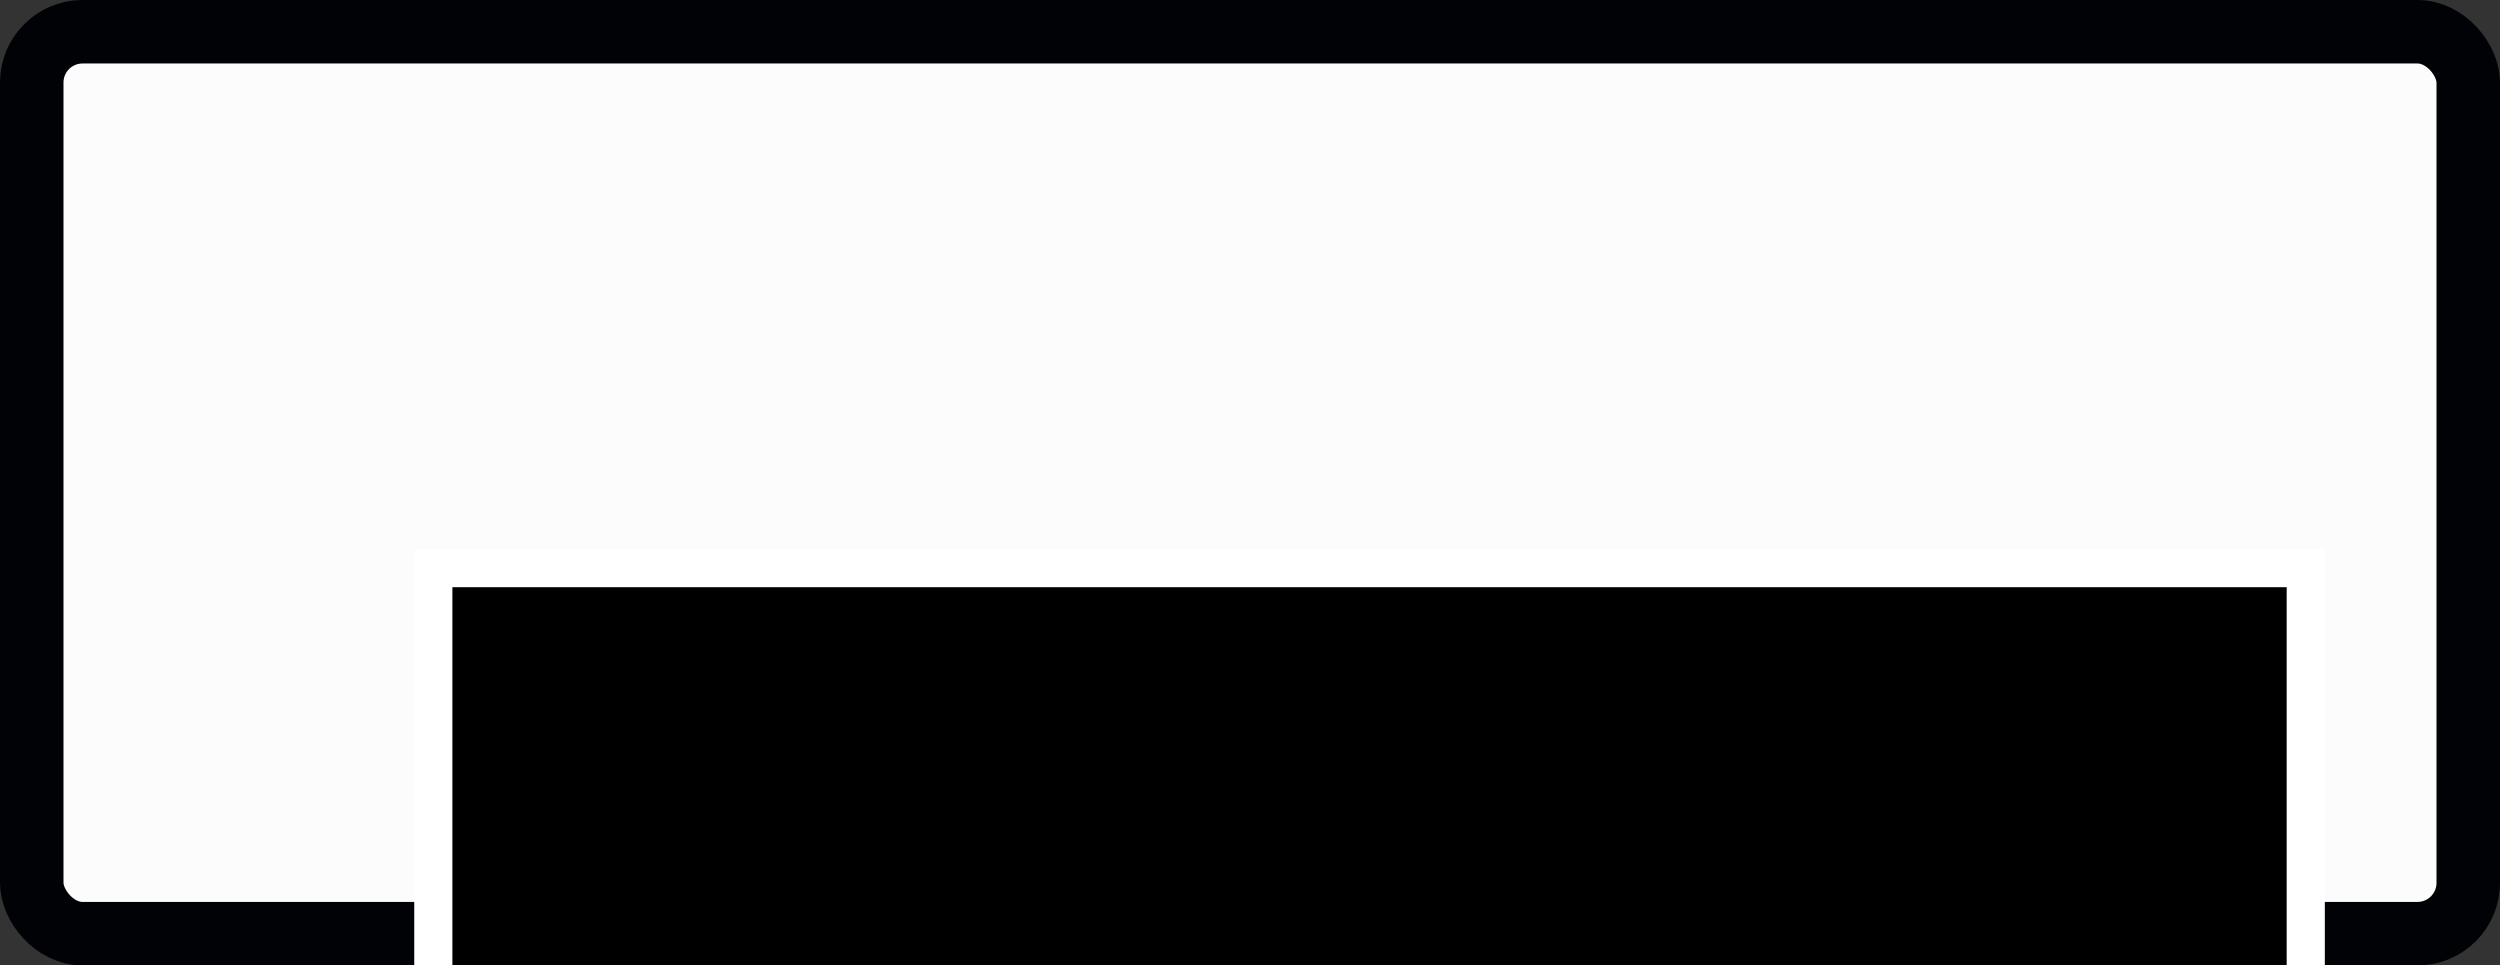 <?xml version="1.0" encoding="UTF-8" standalone="no"?>
<!-- Created with Inkscape (http://www.inkscape.org/) -->

<svg
   xmlns:dc="http://purl.org/dc/elements/1.1/"
   xmlns:cc="http://creativecommons.org/ns#"
   xmlns:rdf="http://www.w3.org/1999/02/22-rdf-syntax-ns#"
   xmlns:svg="http://www.w3.org/2000/svg"
   xmlns="http://www.w3.org/2000/svg"
   xmlns:sodipodi="http://sodipodi.sourceforge.net/DTD/sodipodi-0.dtd"
   xmlns:inkscape="http://www.inkscape.org/namespaces/inkscape"
   width="104.188mm"
   height="40.234mm"
   viewBox="0 0 104.188 40.234"
   version="1.1"
   id="svg1718"
   inkscape:version="0.92.2 5c3e80d, 2017-08-06"
   sodipodi:docname="button-vs-ai.svg">
  <rect x="0" y="0" width="104.188" height="40.234" fill="#333333" stroke="none"/>
  <defs
     id="defs1712">
    <mask
       maskUnits="userSpaceOnUse"
       id="mask1546">
      <rect
         rx="2.215"
         ry="2.215"
         y="119.268"
         x="-41.38"
         height="37.588"
         width="101.542"
         id="rect1548"
         style="opacity:1;vector-effect:none;fill:#fcfcfc;fill-opacity:1;stroke:#000205;stroke-width:2.646;stroke-linecap:round;stroke-linejoin:miter;stroke-miterlimit:4;stroke-dasharray:none;stroke-dashoffset:0;stroke-opacity:1;paint-order:markers stroke fill" />
    </mask>
  </defs>
  <sodipodi:namedview
     id="base"
     pagecolor="#ffffff"
     bordercolor="#666666"
     borderopacity="1.0"
     inkscape:pageopacity="0.0"
     inkscape:pageshadow="2"
     inkscape:zoom="1"
     inkscape:cx="-82.85563"
     inkscape:cy="91.601742"
     inkscape:document-units="px"
     inkscape:current-layer="g1544"
     showgrid="false"
     fit-margin-top="0"
     fit-margin-left="0"
     fit-margin-right="0"
     fit-margin-bottom="0"
     inkscape:window-width="1920"
     inkscape:window-height="1035"
     inkscape:window-x="0"
     inkscape:window-y="1"
     inkscape:window-maximized="1"
     inkscape:snap-global="false"
     showguides="false" />
  <g
     inkscape:label="Layer 1"
     inkscape:groupmode="layer"
     id="layer1"
     transform="translate(42.703,-117.945)">
    <rect
       style="opacity:1;vector-effect:none;fill:#fcfcfc;fill-opacity:1;stroke:#000205;stroke-width:2.646;stroke-linecap:round;stroke-linejoin:miter;stroke-miterlimit:4;stroke-dasharray:none;stroke-dashoffset:0;stroke-opacity:1;paint-order:markers stroke fill"
       id="rect1367"
       width="101.542"
       height="37.588"
       x="-41.38"
       y="119.268"
       ry="2.117"
       rx="2.117" />
    <g
       id="g1544"
       mask="url(#mask1546)">
      <path
         style="fill:#ffdbda;fill-opacity:1;stroke:#ff2020;stroke-width:2.646;stroke-linecap:butt;stroke-linejoin:miter;stroke-miterlimit:4;stroke-dasharray:none;stroke-opacity:1;paint-order:markers stroke fill"
         d="m -17.018,146.418 -7.349,10.783 H 4.217 L -3.133,146.416 Z"
         id="path1487"
         inkscape:connector-curvature="0"
         sodipodi:nodetypes="ccccc" />
      <rect
         style="opacity:1;vector-effect:none;fill:#ffdbda;fill-opacity:1;stroke:#ff2020;stroke-width:2.646;stroke-linecap:round;stroke-linejoin:round;stroke-miterlimit:4;stroke-dasharray:none;stroke-dashoffset:0;stroke-opacity:1;paint-order:markers stroke fill"
         id="rect1485"
         width="38.835"
         height="24.001"
         x="-29.567"
         y="126.042"
         rx="1.013"
         ry="1.161" />
      <flowRoot
         xml:space="preserve"
         id="flowRoot2362"
         style="font-style:normal;font-weight:normal;font-size:40px;line-height:1.25;font-family:sans-serif;letter-spacing:0px;word-spacing:0px;fill:#000000;fill-opacity:1;stroke:none"
         transform="matrix(0.265,0,0,0.265,-42.703,117.945)"><flowRegion
           id="flowRegion2364"><rect
             id="rect2366"
             width="238.295"
             height="104.298"
             x="62.225"
             y="48.828" /></flowRegion><flowPara
           id="flowPara2368" /></flowRoot>      <path
         style="fill:#ffdbda;stroke:#ff2020;stroke-width:1.323;stroke-linecap:butt;stroke-linejoin:miter;stroke-miterlimit:4;stroke-dasharray:none;stroke-opacity:1;fill-opacity:1"
         d="m -21.983,135.354 v 4.116"
         id="path2370"
         inkscape:connector-curvature="0" />
      <path
         style="fill:#ffdbda;stroke:#ff2020;stroke-width:1.323;stroke-linecap:butt;stroke-linejoin:miter;stroke-miterlimit:4;stroke-dasharray:none;stroke-opacity:1;fill-opacity:1"
         d="m 1.31,135.354 v 4.116"
         id="path2370-5"
         inkscape:connector-curvature="0" />
      <path
         style="fill:#ffdbda;stroke:#ff2020;stroke-width:1.323;stroke-linecap:butt;stroke-linejoin:miter;stroke-miterlimit:4;stroke-dasharray:none;stroke-opacity:1;fill-opacity:1"
         d="M -8.325,140.312 H -12.441"
         id="path2370-5-7"
         inkscape:connector-curvature="0" />
    </g>
    <flowRoot
       xml:space="preserve"
       id="flowRoot1408-1-1-7-8-7-2"
       style="font-style:normal;font-weight:normal;font-size:32px;line-height:1.25;font-family:sans-serif;letter-spacing:0px;word-spacing:0px;fill:#000000;fill-opacity:1;stroke:#ffffff;stroke-width:6;stroke-miterlimit:4;stroke-dasharray:none;stroke-opacity:1;paint-order:markers stroke fill"
       transform="matrix(0.265,0,0,0.265,-412.513,138.447)"
       inkscape:export-filename="/tmp/weh.png"
       inkscape:export-xdpi="96"
       inkscape:export-ydpi="96"><flowRegion
         id="flowRegion1410-2-9-45-6-0-3"
         style="font-size:32px;stroke:#ffffff;stroke-width:6;stroke-miterlimit:4;stroke-dasharray:none;stroke-opacity:1;paint-order:markers stroke fill"><rect
           id="rect1412-9-4-2-8-9-7"
           width="294.469"
           height="67.961"
           x="1463.655"
           y="11.98"
           style="font-size:32px;stroke:#ffffff;stroke-width:6;stroke-miterlimit:4;stroke-dasharray:none;stroke-opacity:1;paint-order:markers stroke fill" /></flowRegion><flowPara
         style="font-style:normal;font-variant:normal;font-weight:normal;font-stretch:normal;font-size:32px;font-family:Amaranth;-inkscape-font-specification:Amaranth;text-align:end;text-anchor:end;stroke:#ffffff;stroke-width:6;stroke-miterlimit:4;stroke-dasharray:none;stroke-opacity:1;paint-order:markers stroke fill"
         id="flowPara1801-8-3-5">Versus AI</flowPara></flowRoot>  </g>
</svg>
